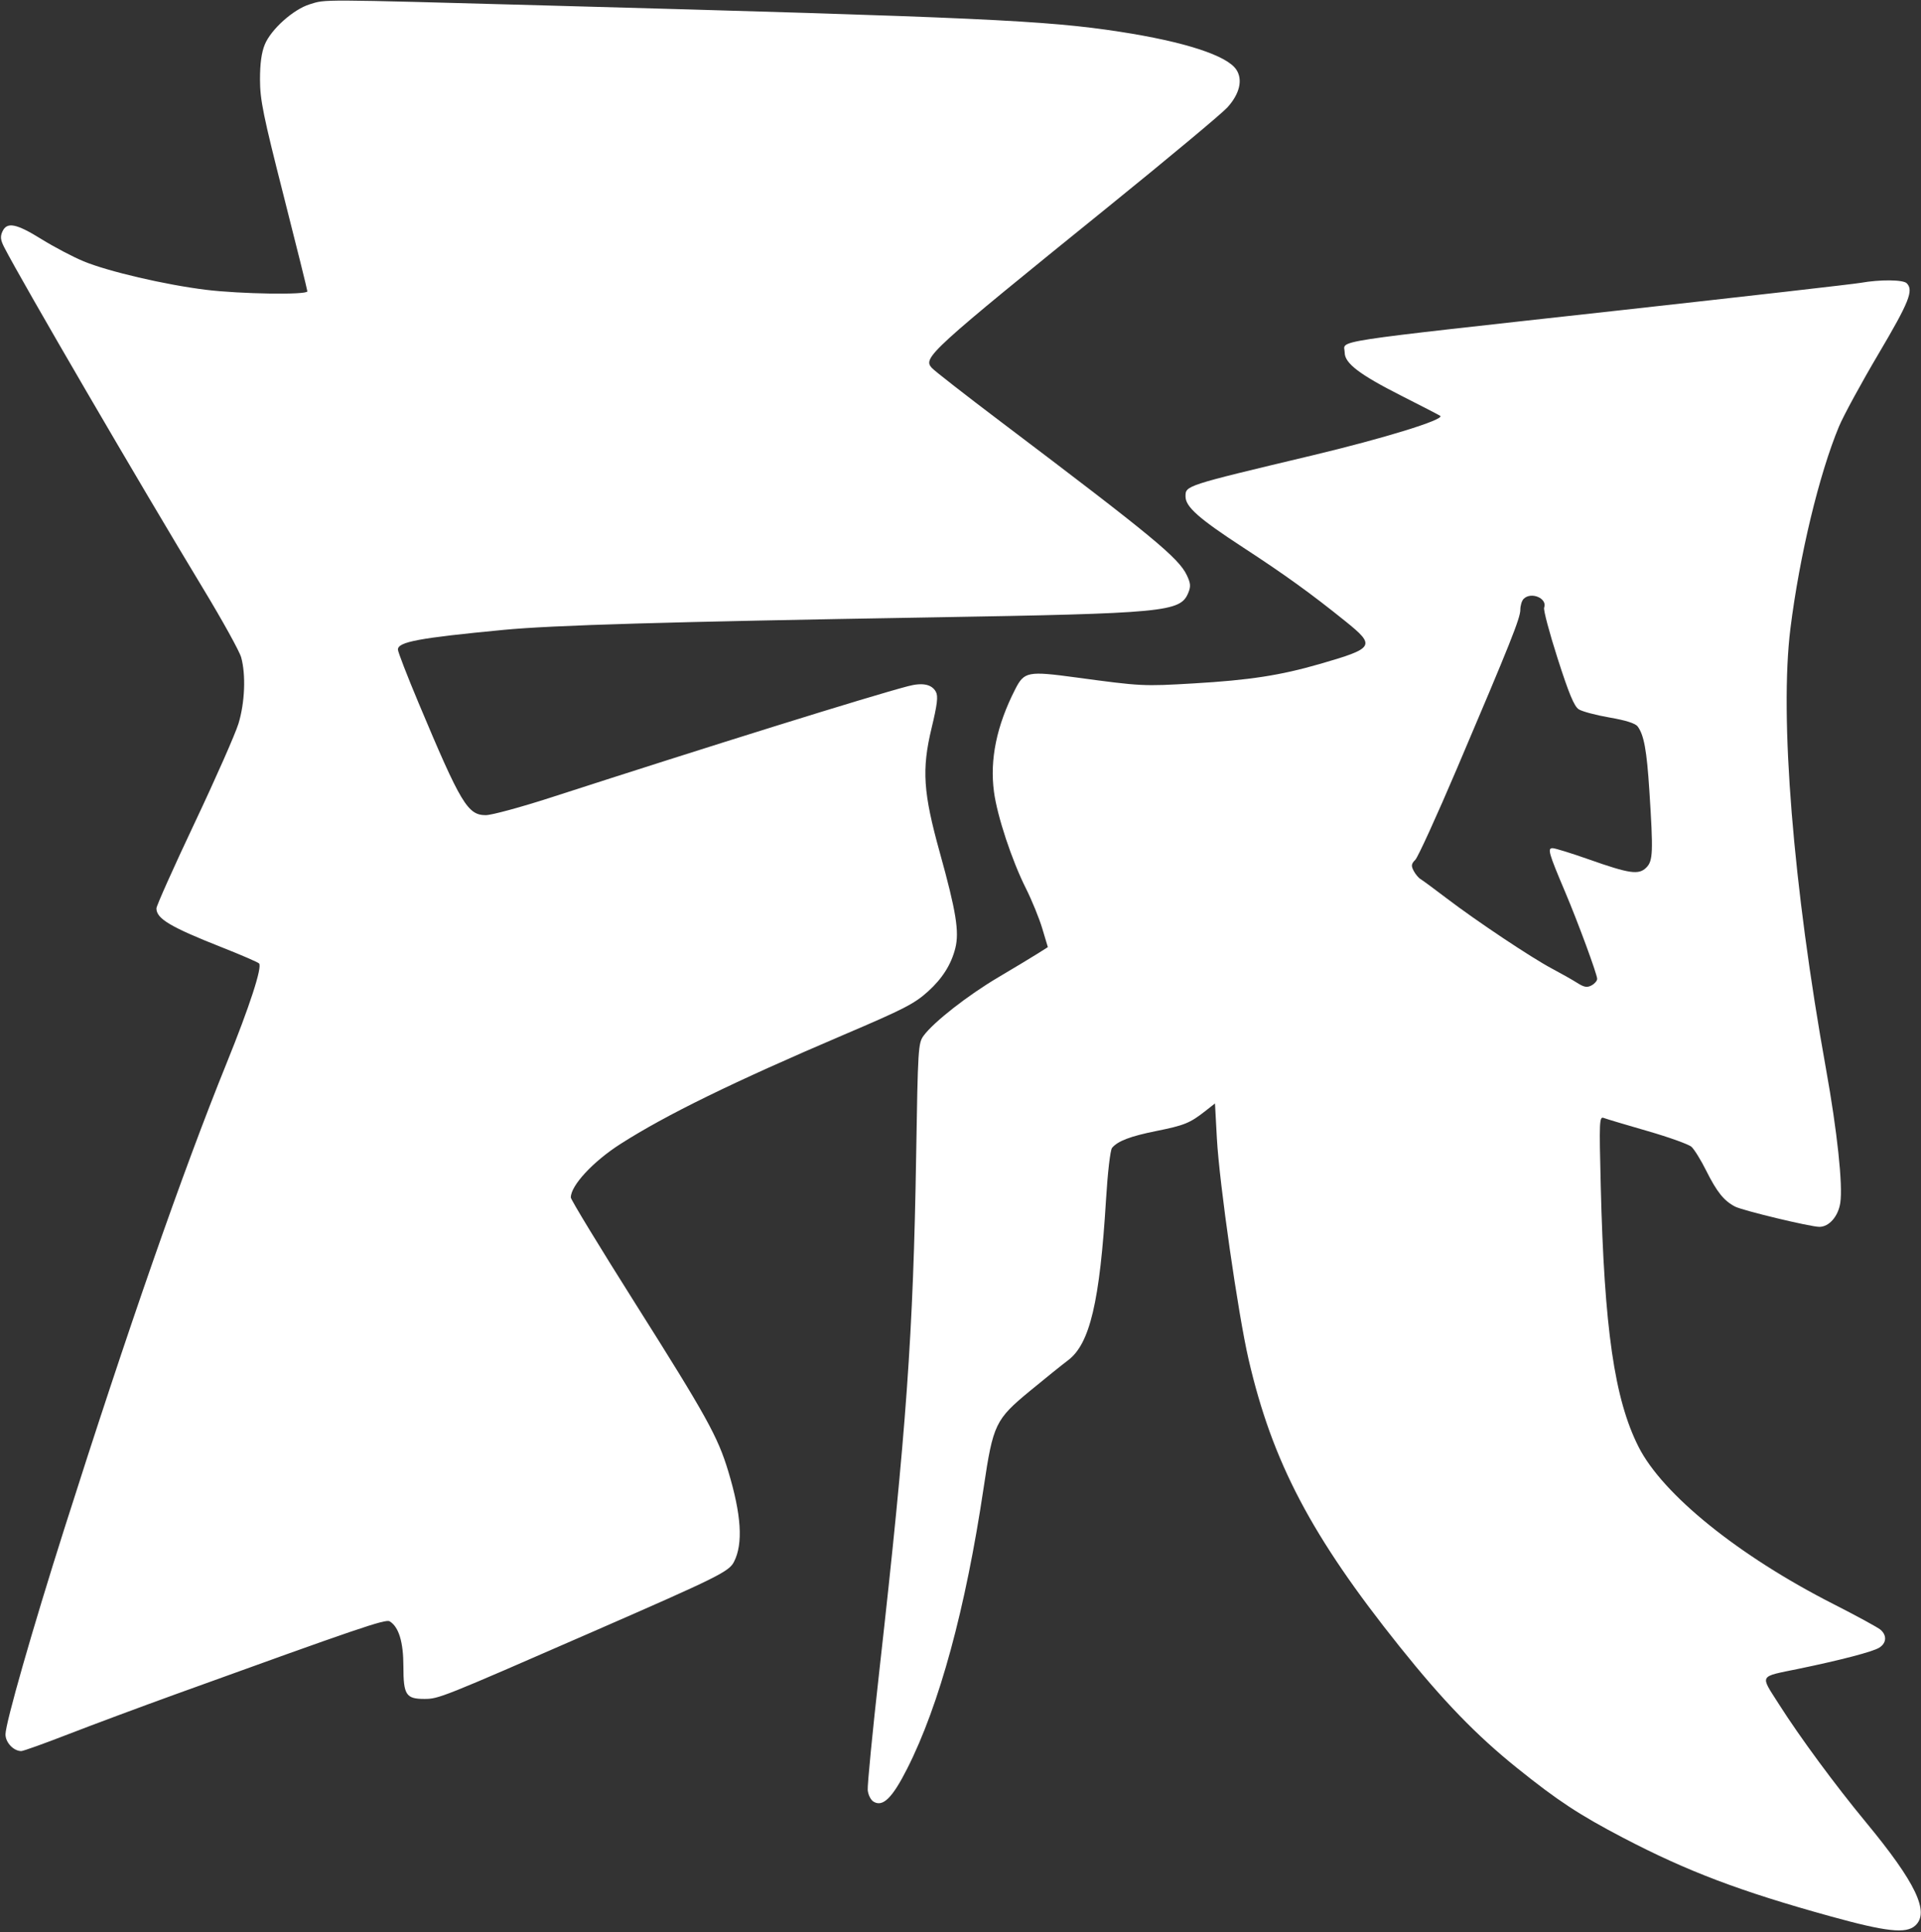 <svg width="100%" height="100%" viewBox="0 0 700 704" fill="white" xmlns="http://www.w3.org/2000/svg">
    <rect x="0" y="0" width="700" height="704" fill="#333333" stroke="none"/>
    <path fill-rule="evenodd" clip-rule="evenodd"
        d="M112.86 1.568C106.884 3.408 98.753 10.692 96.48 16.242C95.289 19.15 94.738 23.195 94.744 29C94.751 36.373 95.895 41.992 103.376 71.395C108.119 90.037 112 105.675 112 106.145C112 107.509 87.504 107.134 74.959 105.578C60.124 103.738 39.386 98.904 30.471 95.209C26.604 93.606 19.706 89.979 15.141 87.148C5.888 81.409 2.526 80.752 0.881 84.361C0.04 86.208 0.185 87.462 1.545 90.111C7.951 102.588 50.981 176.408 74.05 214.5C81.046 226.05 87.268 237.3 87.879 239.5C89.639 245.843 89.224 256.06 86.898 263.645C85.741 267.415 78.541 283.727 70.898 299.893C63.254 316.06 57 330.044 57 330.969C57 334.732 62.066 337.744 80.897 345.18C87.829 347.917 93.899 350.543 94.387 351.015C95.661 352.248 91.013 366.541 82.525 387.5C66.511 427.038 46.515 484.398 23.437 557C11.798 593.612 2 627.861 2 631.928C2 634.888 4.95 638 7.757 638C8.479 638 16.141 635.254 24.784 631.897C33.428 628.541 51.075 621.969 64 617.294C130.919 593.088 140.5 589.825 141.99 590.731C145.322 592.758 146.997 598.258 146.998 607.179C147 617.532 147.948 619 154.628 619C159.847 619 160.792 618.623 216 594.523C261.646 574.598 265.632 572.625 267.46 569.048C270.836 562.447 270.168 551.92 265.363 536.031C261.551 523.425 257.487 516.088 231.611 475.105C218.625 454.537 208 437.077 208 436.305C208 431.932 216.11 423.189 226.086 416.808C242.68 406.193 267.31 394.152 307.5 377.007C329.442 367.646 333.213 365.706 338.178 361.221C343.389 356.513 346.619 351.397 348.103 345.504C349.613 339.508 348.406 332.041 342.48 310.708C336.39 288.788 335.831 280.394 339.454 265.317C341.548 256.607 341.899 253.68 341.042 252.079C339.559 249.308 336.162 248.615 330.884 250.006C316.245 253.865 260.061 271.376 200.679 290.587C189.777 294.114 179.129 297 177.017 297C170.423 297 167.923 292.829 152.547 256.176C148.396 246.282 145 237.505 145 236.671C145 233.867 152.58 232.455 183.5 229.496C201.436 227.779 242.615 226.575 339 224.948C424.789 223.5 430.102 222.995 432.994 216.014C433.963 213.674 433.871 212.53 432.475 209.588C429.482 203.282 420.111 195.55 364.791 153.741C351.867 143.973 340.508 135.114 339.548 134.053C336.182 130.334 338.471 128.245 404.076 75.154C425.843 57.539 445.28 41.326 447.27 39.123C451.725 34.192 452.936 29.077 450.521 25.391C447.142 20.235 431.668 15.2 408 11.555C381.179 7.424 357.034 6.32 198.5 1.981C115.087 -0.302 118.875 -0.284 112.86 1.568ZM678 103.051C675.525 103.492 636.6 107.936 591.5 112.927C480.818 125.176 490 123.769 490 128.484C490 132.348 495.42 136.481 510.5 144.117C518.2 148.016 524.654 151.352 524.843 151.529C526.313 152.914 504.285 159.706 478 165.972C431.632 177.026 432 176.907 432 180.906C432 184.651 436.841 188.934 452.977 199.463C468.255 209.432 477.635 216.198 490.225 226.332C501.409 235.334 500.918 236.152 480.836 241.943C466.462 246.089 455.322 247.804 435.051 248.993C416.528 250.079 415.939 250.049 392.16 246.835C374.493 244.447 373.217 244.694 369.927 251.143C363.172 264.383 360.625 276.695 362.198 288.5C363.378 297.351 368.708 313.472 373.821 323.651C375.989 327.968 378.678 334.556 379.797 338.292L381.831 345.084L378.165 347.406C376.149 348.683 369.65 352.598 363.721 356.106C352.645 362.66 340.276 372.331 336.587 377.323C334.578 380.04 334.475 381.692 333.834 421.323C332.79 485.911 330.294 520.79 320.415 608.85C317.925 631.043 316.026 650.573 316.194 652.25C316.362 653.926 317.291 655.794 318.259 656.399C321.667 658.533 325.127 655.161 330.582 644.392C342.316 621.229 351.854 586.17 358.44 542C361.895 518.823 362.677 517.198 375.421 506.691C380.964 502.12 387.149 497.146 389.165 495.636C397.136 489.668 400.751 474.392 403.028 437.047C403.632 427.143 404.582 419.004 405.223 418.231C407.298 415.731 411.877 413.986 421.378 412.075C431.562 410.026 433.601 409.199 439.116 404.878L442.732 402.044L443.423 414.772C444.309 431.078 451.141 478.708 454.969 495.265C463.624 532.704 477.843 559.732 510.067 600C525.833 619.702 537.978 632.253 552.811 644.172C567.658 656.101 575.448 661.224 591.5 669.613C614.866 681.825 634.115 689.114 667 698.205C687.402 703.845 694.538 704.628 697.893 701.595C703.264 696.739 698.122 685.945 679.985 664C668.707 650.355 655.85 632.917 648.28 621C641.282 609.984 640.68 611.068 655.5 608.005C670.801 604.844 682.399 601.809 684.75 600.35C687.443 598.679 687.656 595.879 685.25 593.791C684.288 592.955 676.555 588.74 668.066 584.423C633.556 566.874 605.837 544.507 597.065 527.129C588.286 509.738 584.576 484.117 583.302 432.082C582.715 408.119 582.78 406.702 584.433 407.336C585.398 407.706 592.558 409.846 600.344 412.091C608.13 414.335 615.337 416.921 616.36 417.836C617.383 418.751 619.794 422.65 621.718 426.5C625.617 434.306 628.185 437.506 632.245 439.618C635.024 441.064 659.733 447 662.972 447C666.521 447 669.852 443.169 670.591 438.239C671.56 431.78 669.471 412.2 665.397 389.552C653.372 322.707 648.397 261.16 652.418 229C655.734 202.484 662.865 172.812 670.103 155.412C671.725 151.513 678.215 139.589 684.526 128.913C695.695 110.018 697.386 105.786 694.8 103.2C693.471 101.871 685.049 101.797 678 103.051ZM555.2 218.2C554.54 218.86 554 220.634 554 222.141C554 225.202 550.383 234.266 530.911 279.995C523.535 297.317 516.702 312.29 515.727 313.268C514.267 314.732 514.16 315.439 515.123 317.273C515.766 318.498 516.901 319.86 517.645 320.299C518.39 320.739 522.712 323.924 527.249 327.377C538.137 335.663 558.087 348.968 565.543 352.917C568.819 354.652 572.94 356.984 574.699 358.098C577.246 359.712 578.317 359.901 579.949 359.027C581.077 358.424 582 357.351 582 356.644C582 354.997 575.009 336.03 570.337 325.002C564.286 310.719 563.795 308.994 565.794 309.036C566.732 309.056 572.675 310.898 579 313.13C593.848 318.368 597.162 318.838 599.904 316.096C602.345 313.655 602.466 310.581 601.011 288C600.067 273.353 599.057 267.821 596.759 264.694C595.924 263.558 592.47 262.457 586.5 261.425C581.55 260.569 576.502 259.223 575.282 258.433C573.617 257.354 571.702 252.747 567.591 239.926C564.581 230.538 562.367 222.208 562.671 221.415C563.969 218.032 557.956 215.444 555.2 218.2Z" />
</svg>
